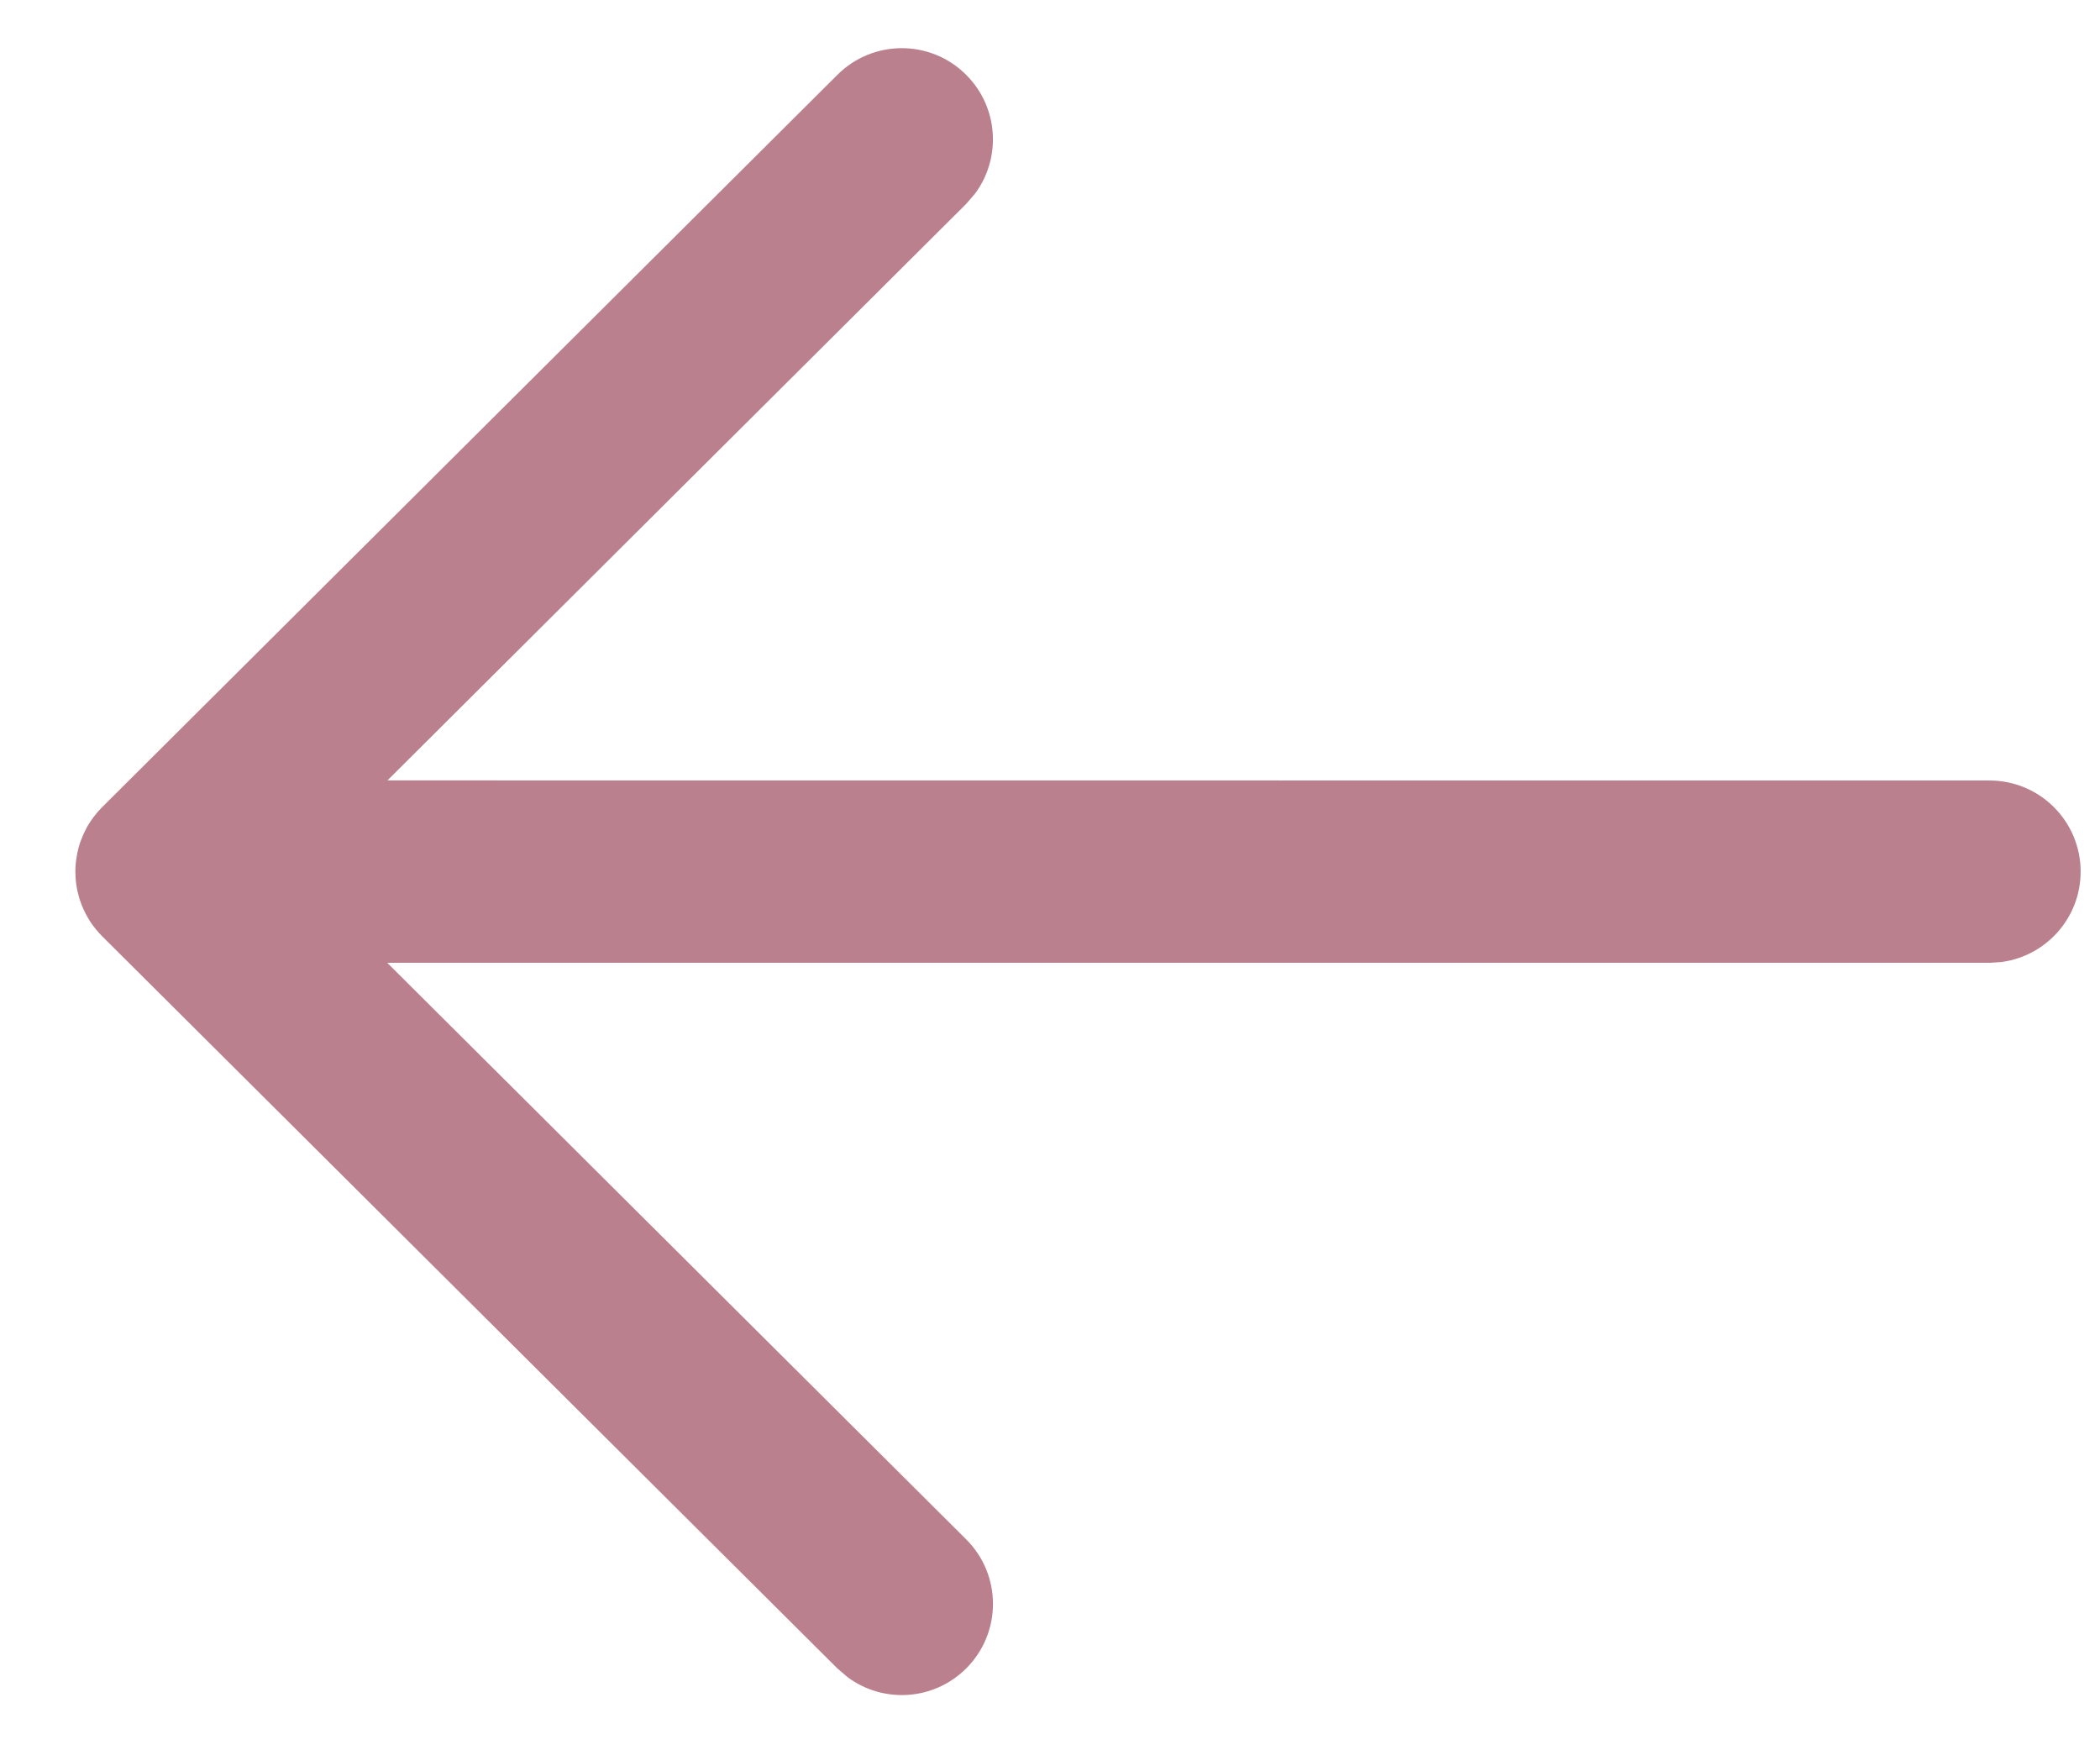 <svg width="18" height="15" viewBox="0 0 18 15" fill="none" xmlns="http://www.w3.org/2000/svg">
<path d="M17.834 7.47C17.834 7.865 17.54 8.192 17.159 8.244L17.053 8.251L3.319 8.251L8.281 13.192C8.587 13.496 8.588 13.991 8.283 14.297C8.006 14.575 7.572 14.601 7.266 14.374L7.178 14.299L0.876 8.024C0.836 7.984 0.801 7.94 0.771 7.895C0.763 7.881 0.754 7.867 0.746 7.852C0.739 7.84 0.732 7.827 0.726 7.814C0.717 7.795 0.708 7.776 0.7 7.756C0.694 7.741 0.689 7.726 0.684 7.711C0.678 7.692 0.673 7.672 0.668 7.652C0.664 7.638 0.661 7.624 0.659 7.611C0.655 7.59 0.652 7.569 0.65 7.548C0.649 7.532 0.647 7.516 0.647 7.5C0.647 7.49 0.646 7.48 0.646 7.47L0.647 7.44C0.647 7.424 0.649 7.409 0.65 7.394L0.646 7.47C0.646 7.421 0.651 7.372 0.66 7.326C0.662 7.314 0.664 7.303 0.667 7.292C0.672 7.268 0.679 7.245 0.686 7.223C0.69 7.212 0.694 7.2 0.699 7.189C0.708 7.165 0.718 7.143 0.729 7.121C0.734 7.111 0.739 7.1 0.745 7.089C0.755 7.072 0.765 7.055 0.776 7.039C0.783 7.028 0.792 7.016 0.8 7.005L0.807 6.996C0.828 6.968 0.851 6.942 0.875 6.918L0.876 6.917L7.178 0.641C7.484 0.336 7.979 0.337 8.283 0.643C8.56 0.921 8.584 1.355 8.357 1.66L8.281 1.748L3.321 6.688L17.053 6.689C17.484 6.689 17.834 7.038 17.834 7.47Z" fill="#BA808E"/>
</svg>
